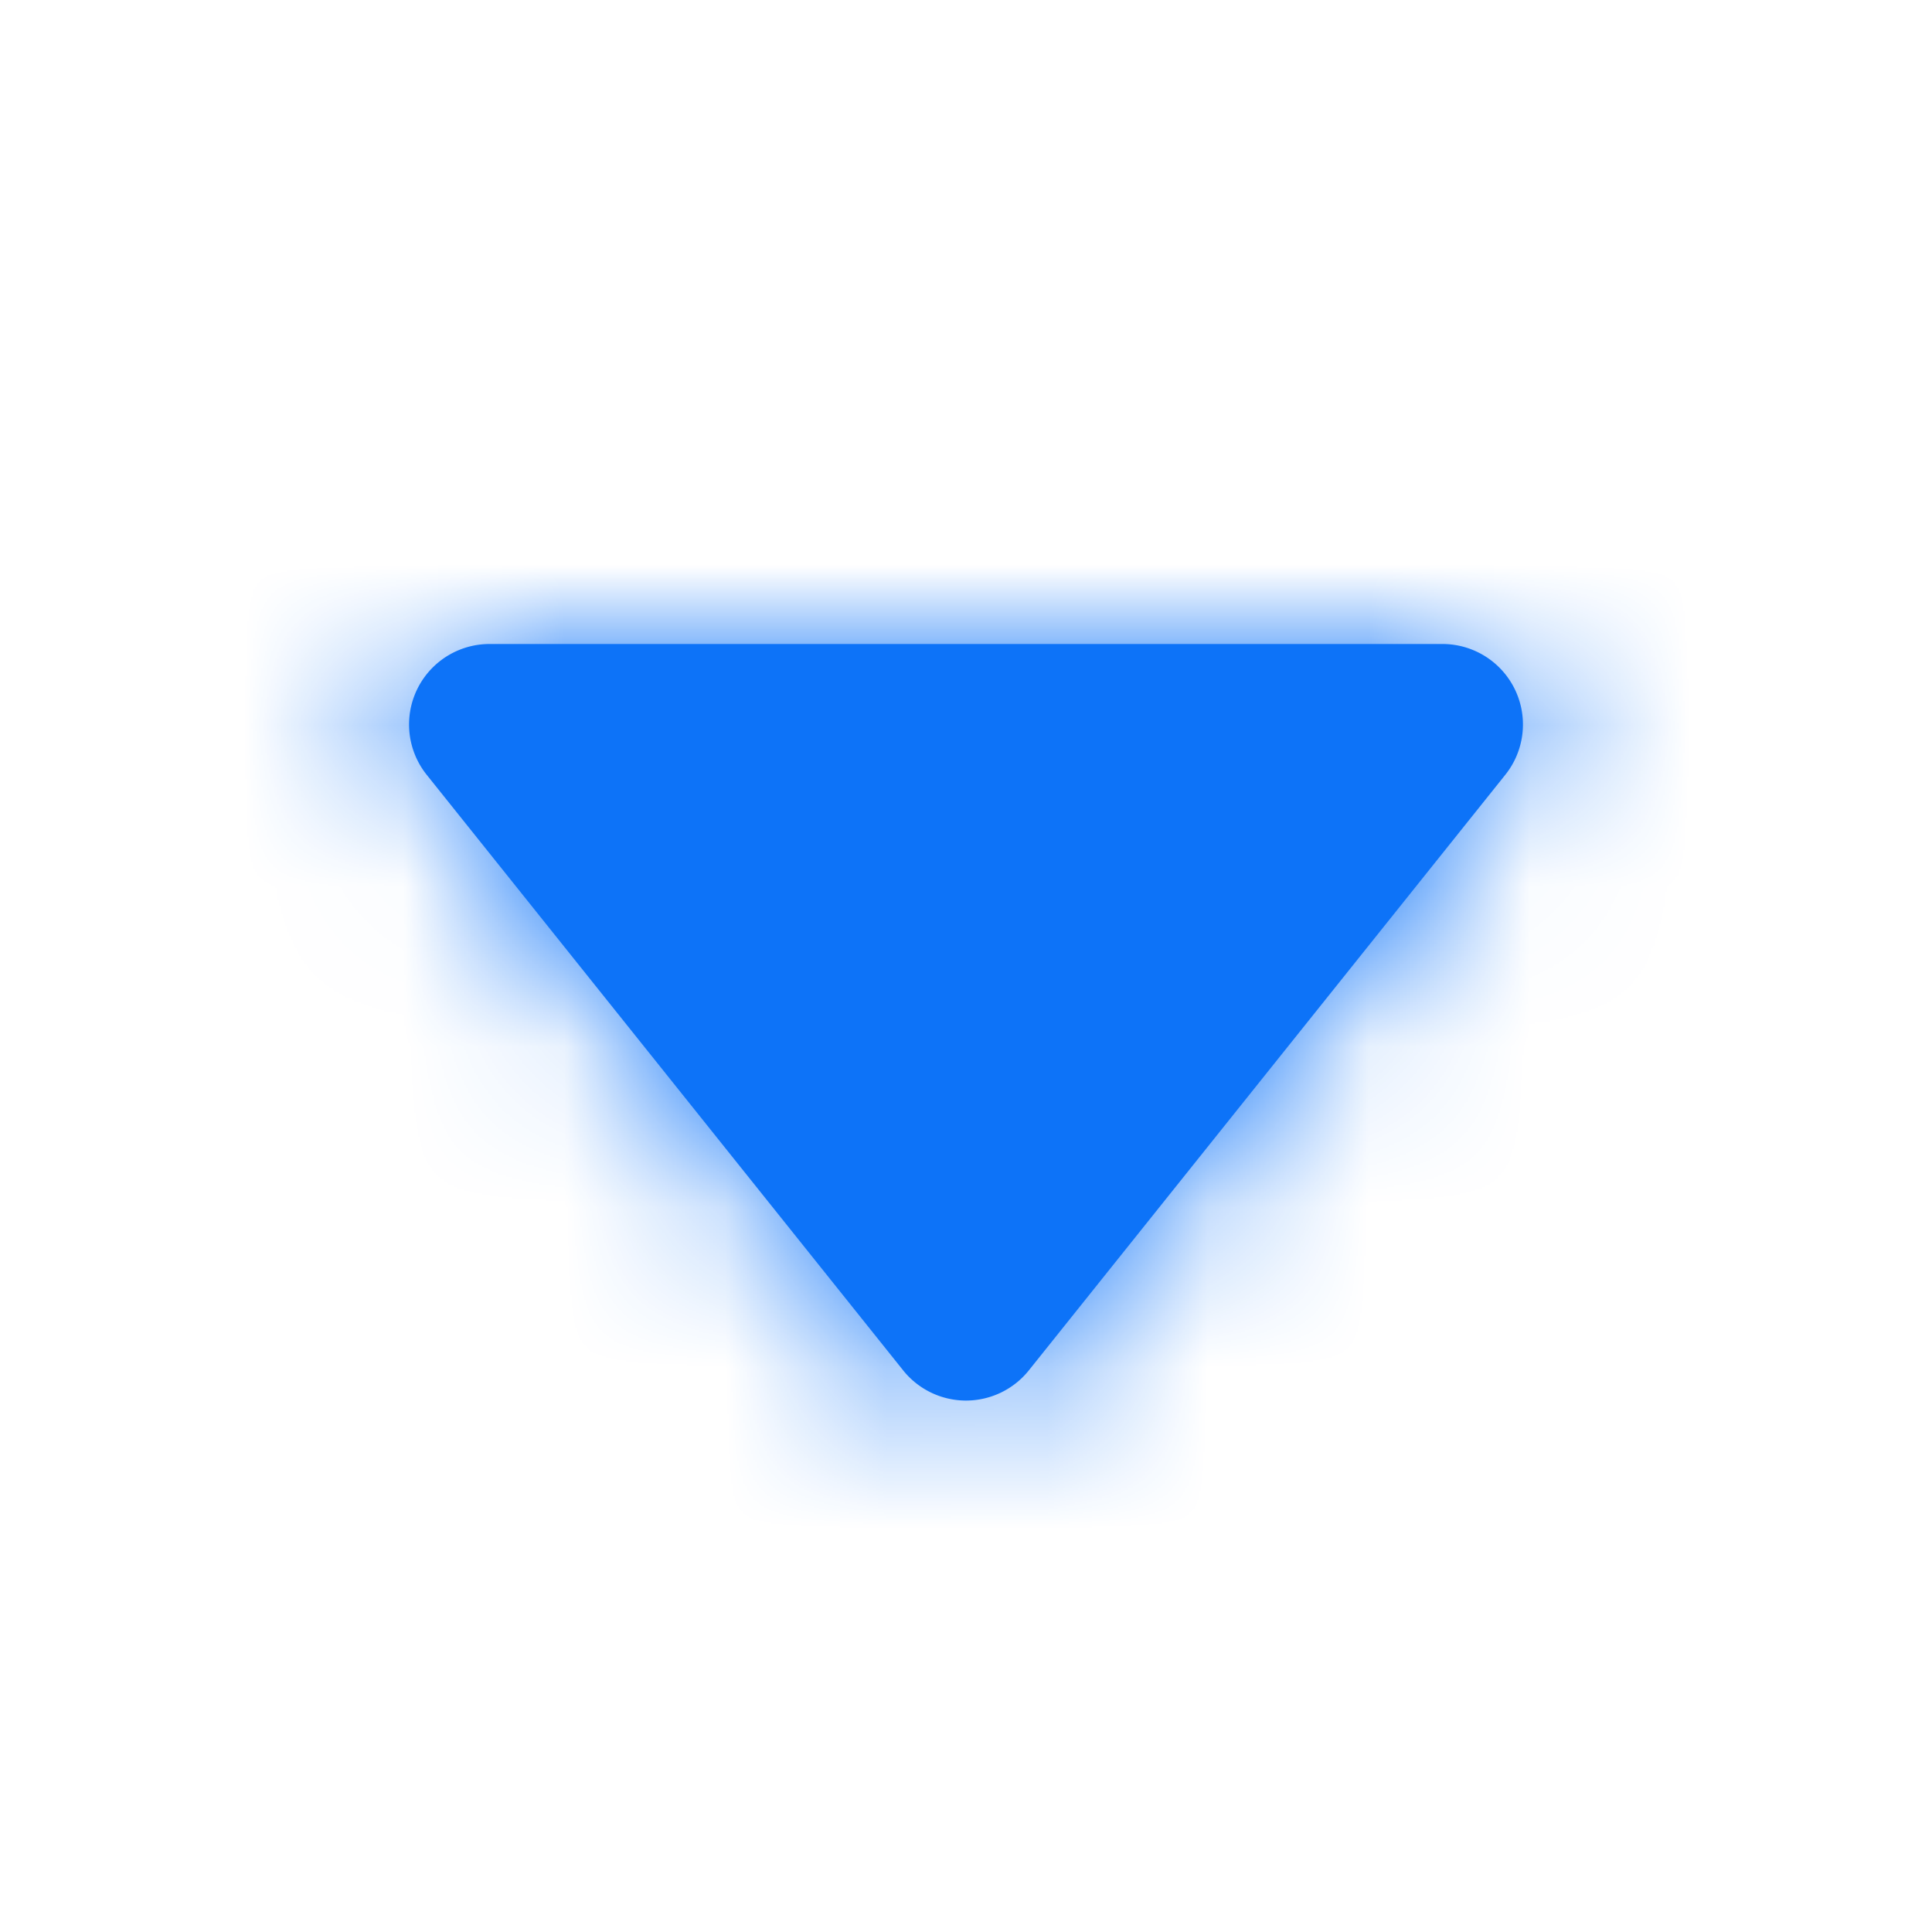 <svg xmlns="http://www.w3.org/2000/svg" xmlns:xlink="http://www.w3.org/1999/xlink" width="12" height="12" viewBox="0 0 12 12">
    <defs>
        <path id="a" d="M3.04 4h5.92a.5.5 0 0 1 .39.812l-2.96 3.7a.5.5 0 0 1-.78 0l-2.96-3.7A.5.5 0 0 1 3.04 4z"/>
    </defs>
    <g fill="none" fill-rule="evenodd">
        <mask id="b" fill="#fff">
            <use xlink:href="#a"/>
        </mask>
        <use fill="#0D73F8" xlink:href="#a"/>
        <g fill="#0D73F8" mask="url(#b)">
            <path d="M0 0h12v12H0z"/>
        </g>
    </g>
</svg>
